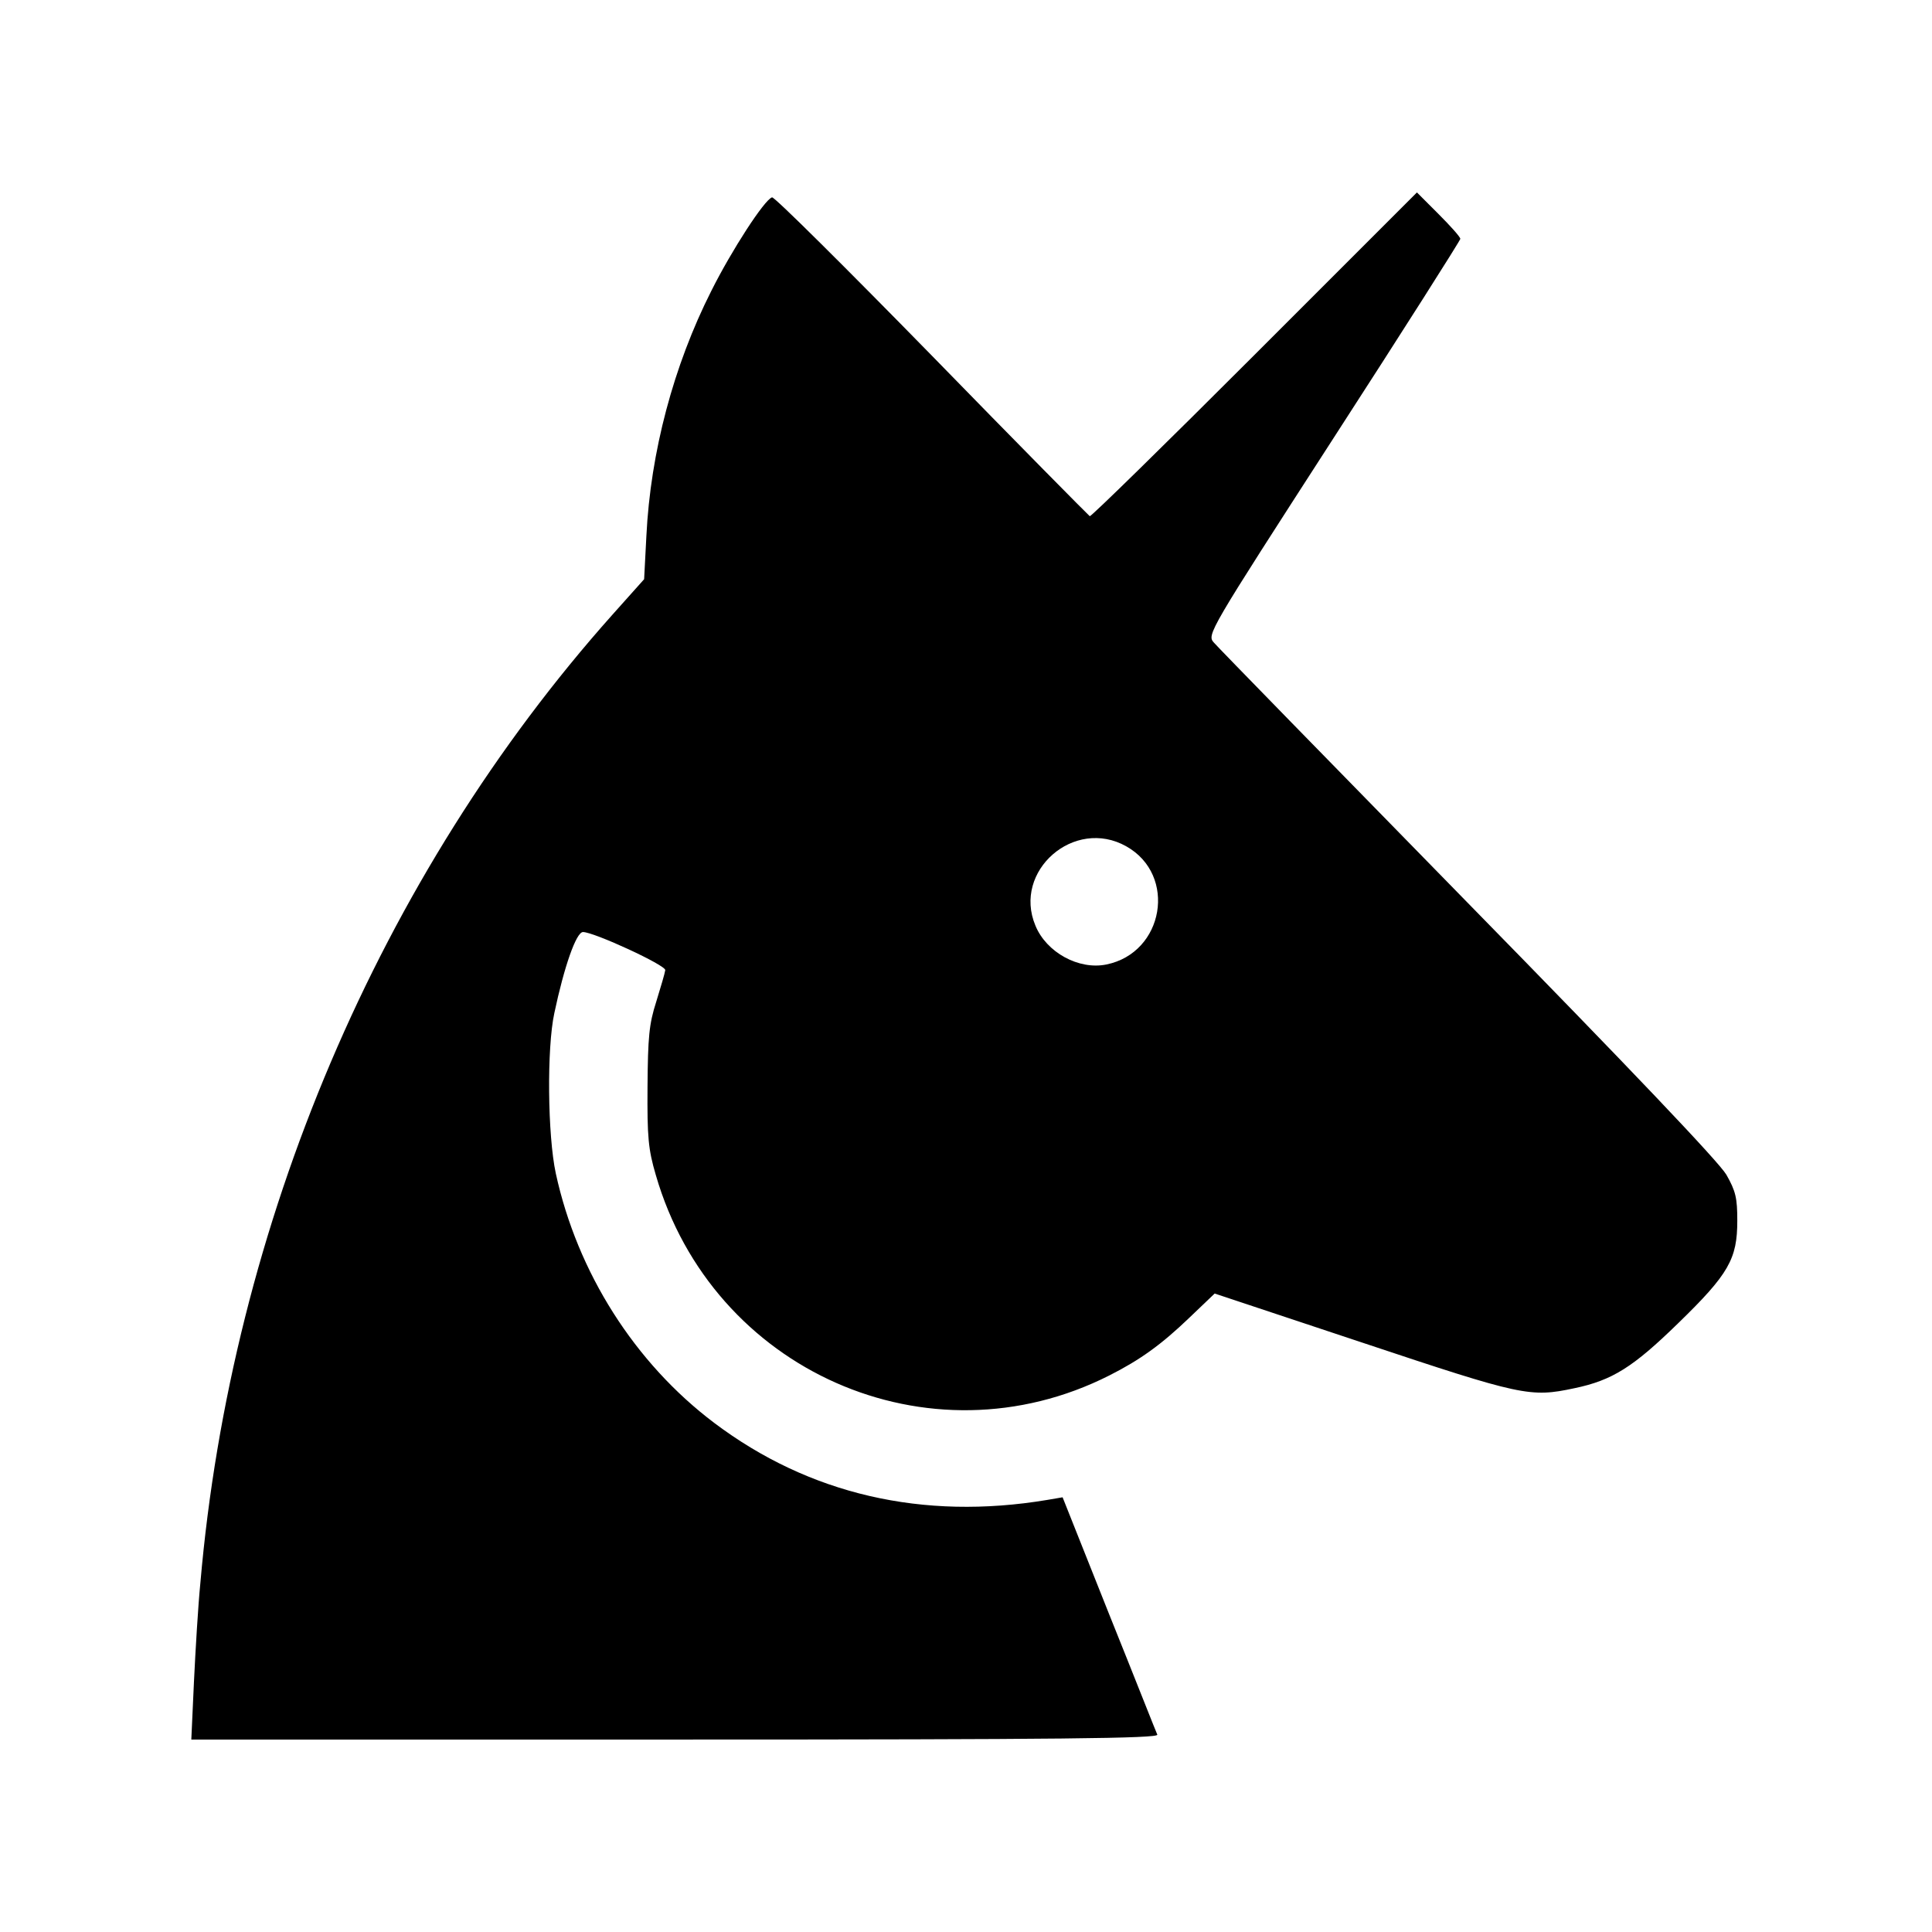 <svg class="untargetable" viewBox="0 0 512 512" preserveAspectRatio="xMidYMid meet">
  <g class="untargetable" transform="translate(0,512) scale(0.1,-0.1)" stroke="none">
    <path class="untargetable outline" style="stroke-width: 10em" d="M3325 4180 c-237 -237 -433 -429 -437 -428 -3 2 -192 193 -419 426 -227 232 -417 421 -423 419 -20 -6 -107 -140 -161 -248 -100 -198 -161 -427 -172 -649 l-6 -115 -84 -94 c-617 -692 -1010 -1617 -1092 -2566 -6 -60 -13 -179 -17 -262 l-7 -153 1283 0 c1022 0 1281 3 1277 13 -3 6 -60 151 -128 320 l-123 309 -41 -7 c-330 -55 -631 15 -882 204 -211 159 -363 399 -420 661 -22 102 -24 333 -4 425 26 123 58 215 76 215 29 0 220 -88 218 -101 -1 -8 -12 -45 -24 -84 -19 -59 -22 -94 -23 -225 -1 -134 2 -166 22 -234 150 -519 724 -773 1202 -531 81 41 137 81 212 153 l67 64 394 -131 c420 -140 442 -145 559 -120 101 21 156 56 275 172 135 131 157 171 157 272 0 60 -4 78 -29 122 -20 34 -255 281 -685 720 -360 368 -663 678 -673 690 -19 21 -16 26 317 542 185 286 336 524 336 528 0 5 -26 34 -58 66 l-57 57 -430 -430z m-340 -1303 c135 -76 100 -282 -53 -313 -73 -15 -159 32 -188 103 -61 145 103 288 241 210z"/>
  </g>
</svg>